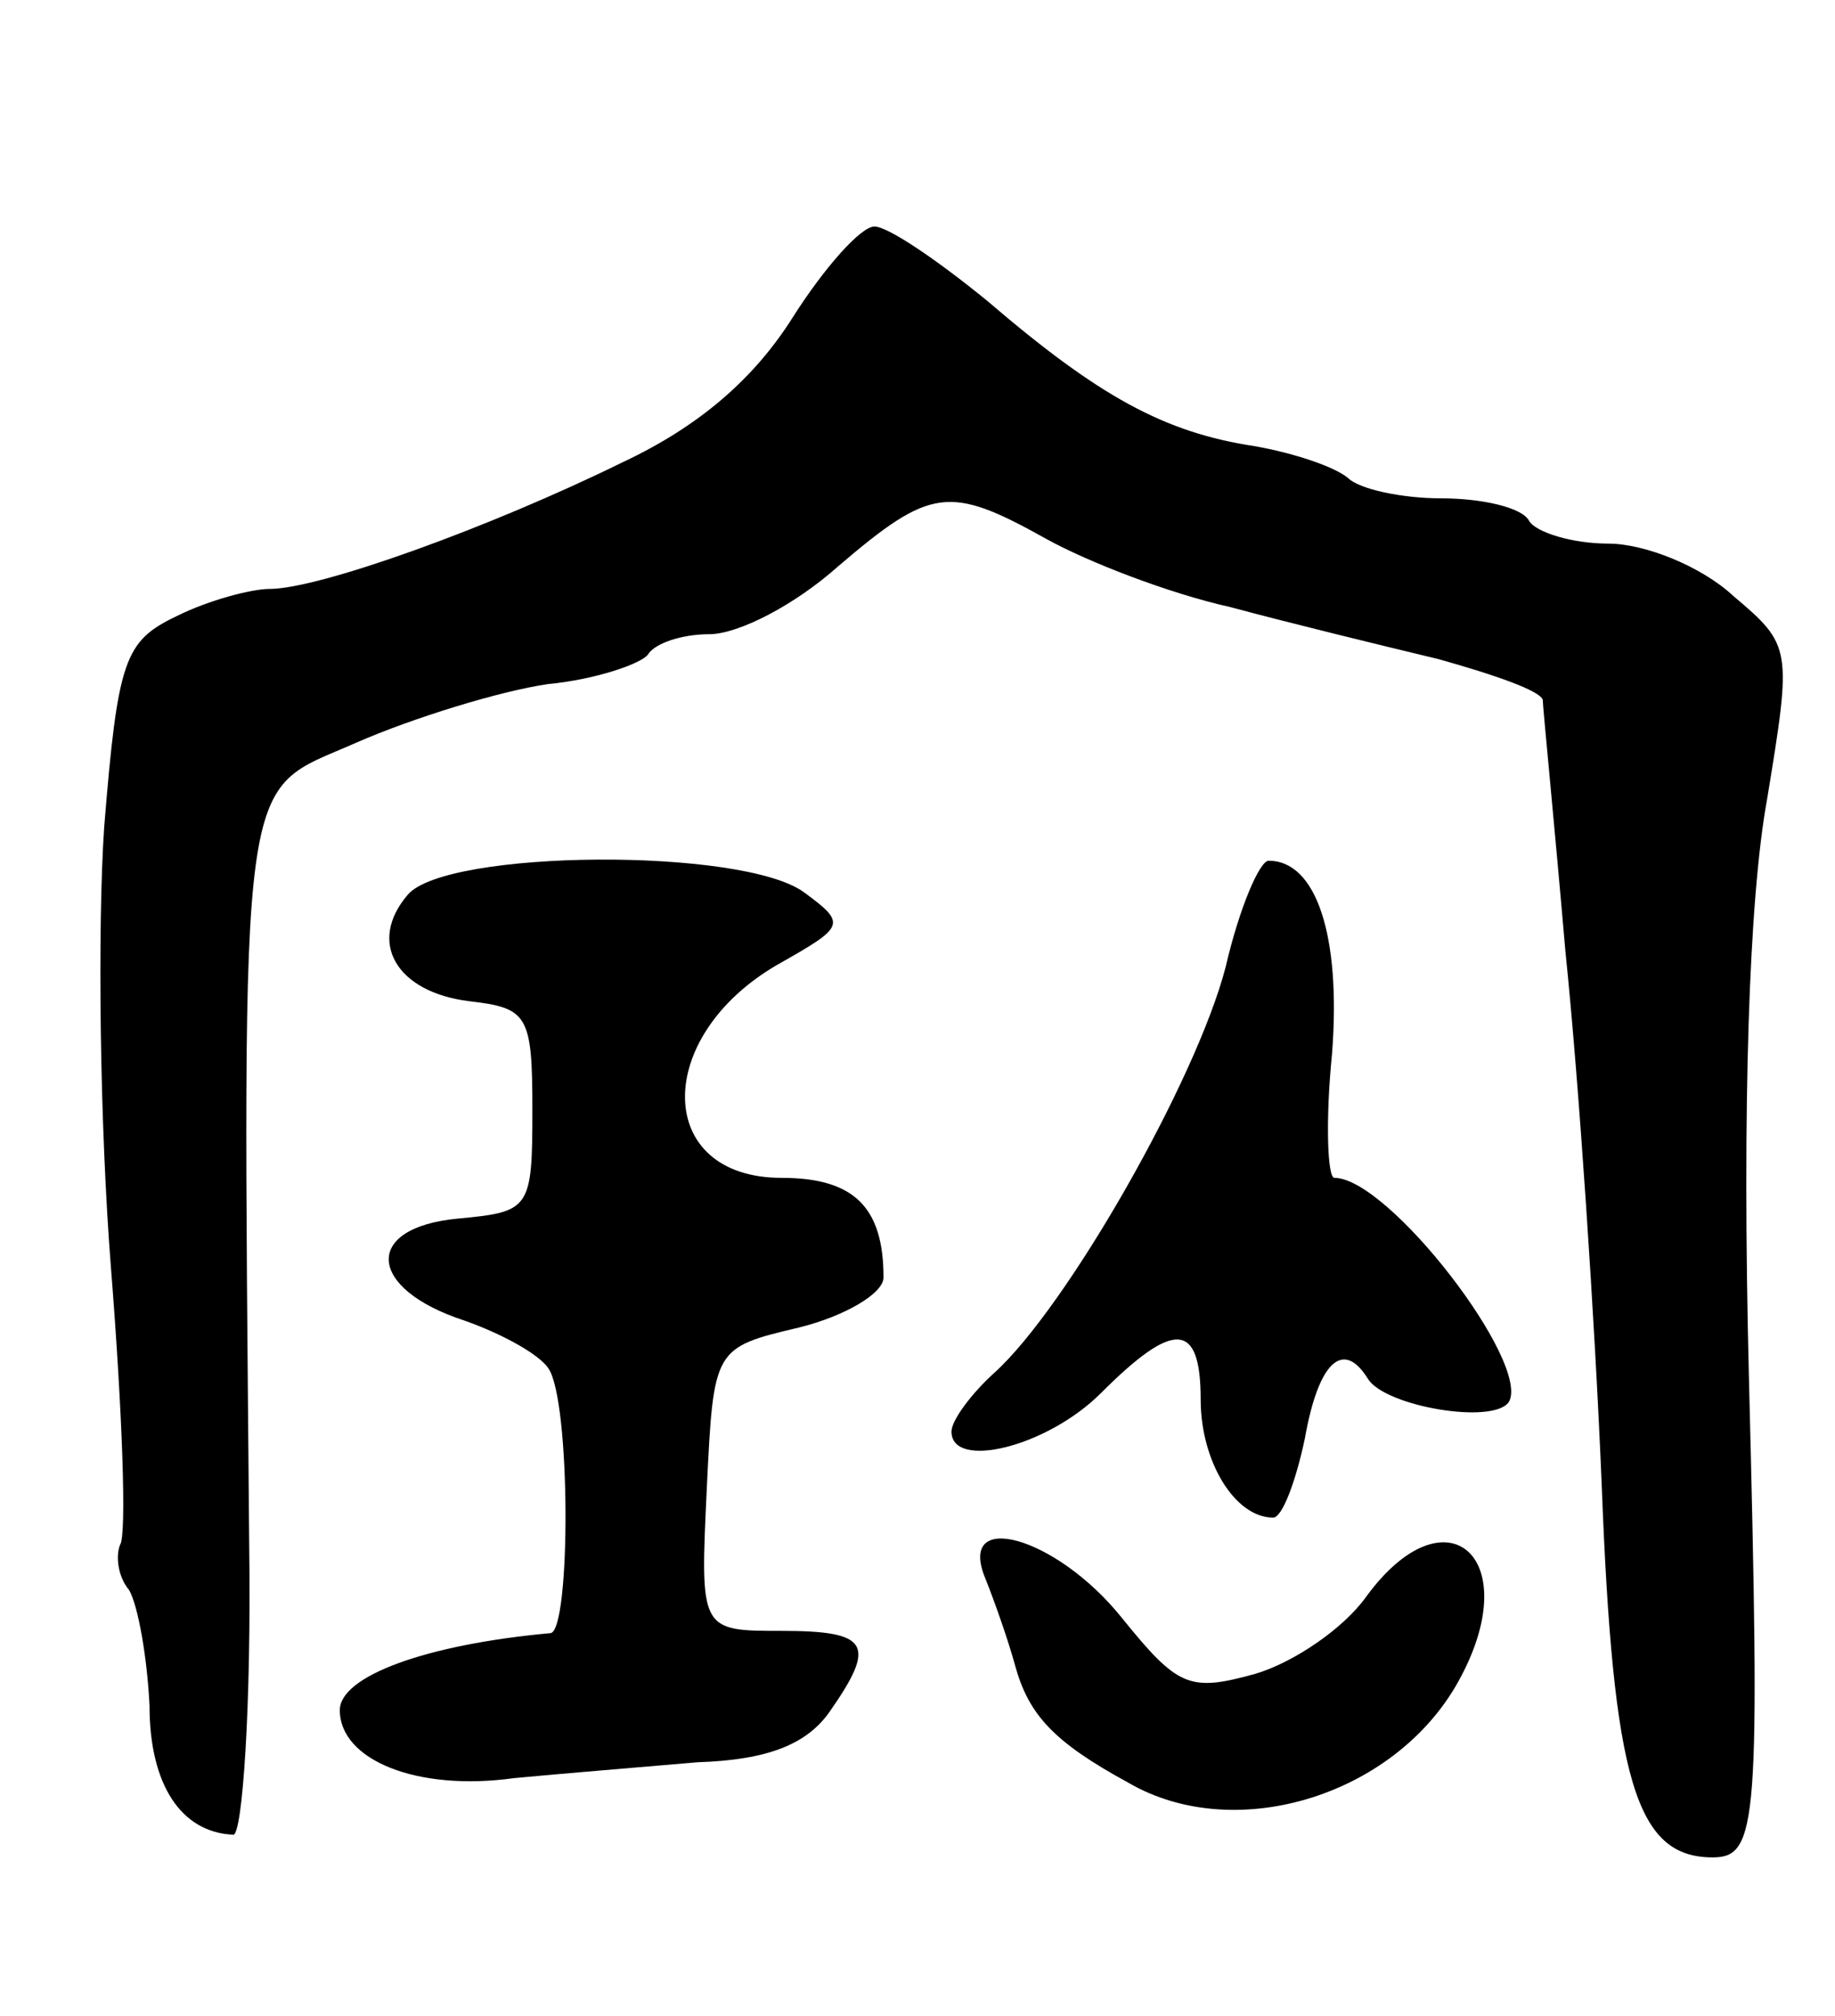 <svg version="1.0" xmlns="http://www.w3.org/2000/svg"
 width="81pt" height="89pt" viewBox="0 0 81 89"
 preserveAspectRatio="xMidYMid meet">
<g transform="translate(0,89) scale(0.1,-0.1)"
fill="#000000" stroke="none">
<path d="M350 750 c-17 -27 -41 -48 -75 -64 -59 -29 -134 -56 -156 -56 -8 0
-27 -5 -41 -12 -23 -11 -26 -19 -32 -93 -3 -44 -2 -132 3 -195 5 -63 7 -118 4
-122 -2 -5 -1 -14 4 -20 4 -7 8 -30 9 -51 0 -35 14 -56 37 -57 4 0 8 57 7 128
-3 351 -5 331 47 354 25 11 64 23 85 26 21 2 41 9 44 13 3 5 15 9 27 9 13 0
38 13 57 30 41 35 49 36 92 12 18 -10 54 -24 81 -30 26 -7 67 -17 92 -23 25
-7 45 -14 46 -18 0 -3 5 -53 10 -111 6 -58 13 -163 16 -235 5 -131 15 -165 49
-165 20 0 21 15 16 212 -3 120 0 211 8 255 11 67 11 68 -15 90 -14 13 -39 23
-55 23 -16 0 -32 5 -35 10 -3 6 -21 10 -39 10 -17 0 -36 4 -41 9 -6 5 -24 11
-41 14 -40 6 -69 22 -118 64 -22 18 -44 33 -50 33 -6 0 -22 -18 -36 -40z"/>
<path d="M180 495 c-18 -21 -5 -43 27 -47 26 -3 28 -6 28 -48 0 -44 -1 -45
-33 -48 -42 -4 -40 -31 3 -45 17 -6 33 -15 37 -21 10 -14 10 -116 1 -117 -55
-5 -93 -19 -93 -34 0 -22 34 -36 77 -30 21 2 58 5 81 7 31 1 48 8 58 22 21 30
18 36 -21 36 -36 0 -36 0 -33 63 3 62 3 62 41 71 20 5 37 15 37 22 0 31 -13
44 -45 44 -56 0 -57 62 -2 94 30 17 31 18 12 32 -27 20 -158 19 -175 -1z"/>
<path d="M541 463 c-13 -50 -70 -150 -102 -179 -10 -9 -19 -21 -19 -26 0 -17
42 -7 66 17 32 32 44 32 44 -3 0 -27 15 -52 32 -52 4 0 10 16 14 35 6 34 17
44 28 26 8 -12 55 -20 62 -10 10 17 -53 99 -77 99 -3 0 -4 25 -1 55 4 52 -7
85 -28 85 -4 0 -13 -21 -19 -47z"/>
<path d="M435 193 c4 -10 10 -27 13 -38 6 -22 17 -34 50 -52 48 -28 120 -5
147 47 28 53 -7 83 -42 35 -10 -14 -32 -29 -49 -34 -29 -8 -34 -6 -59 25 -29
36 -73 48 -60 17z"/>
</g>
</svg>
